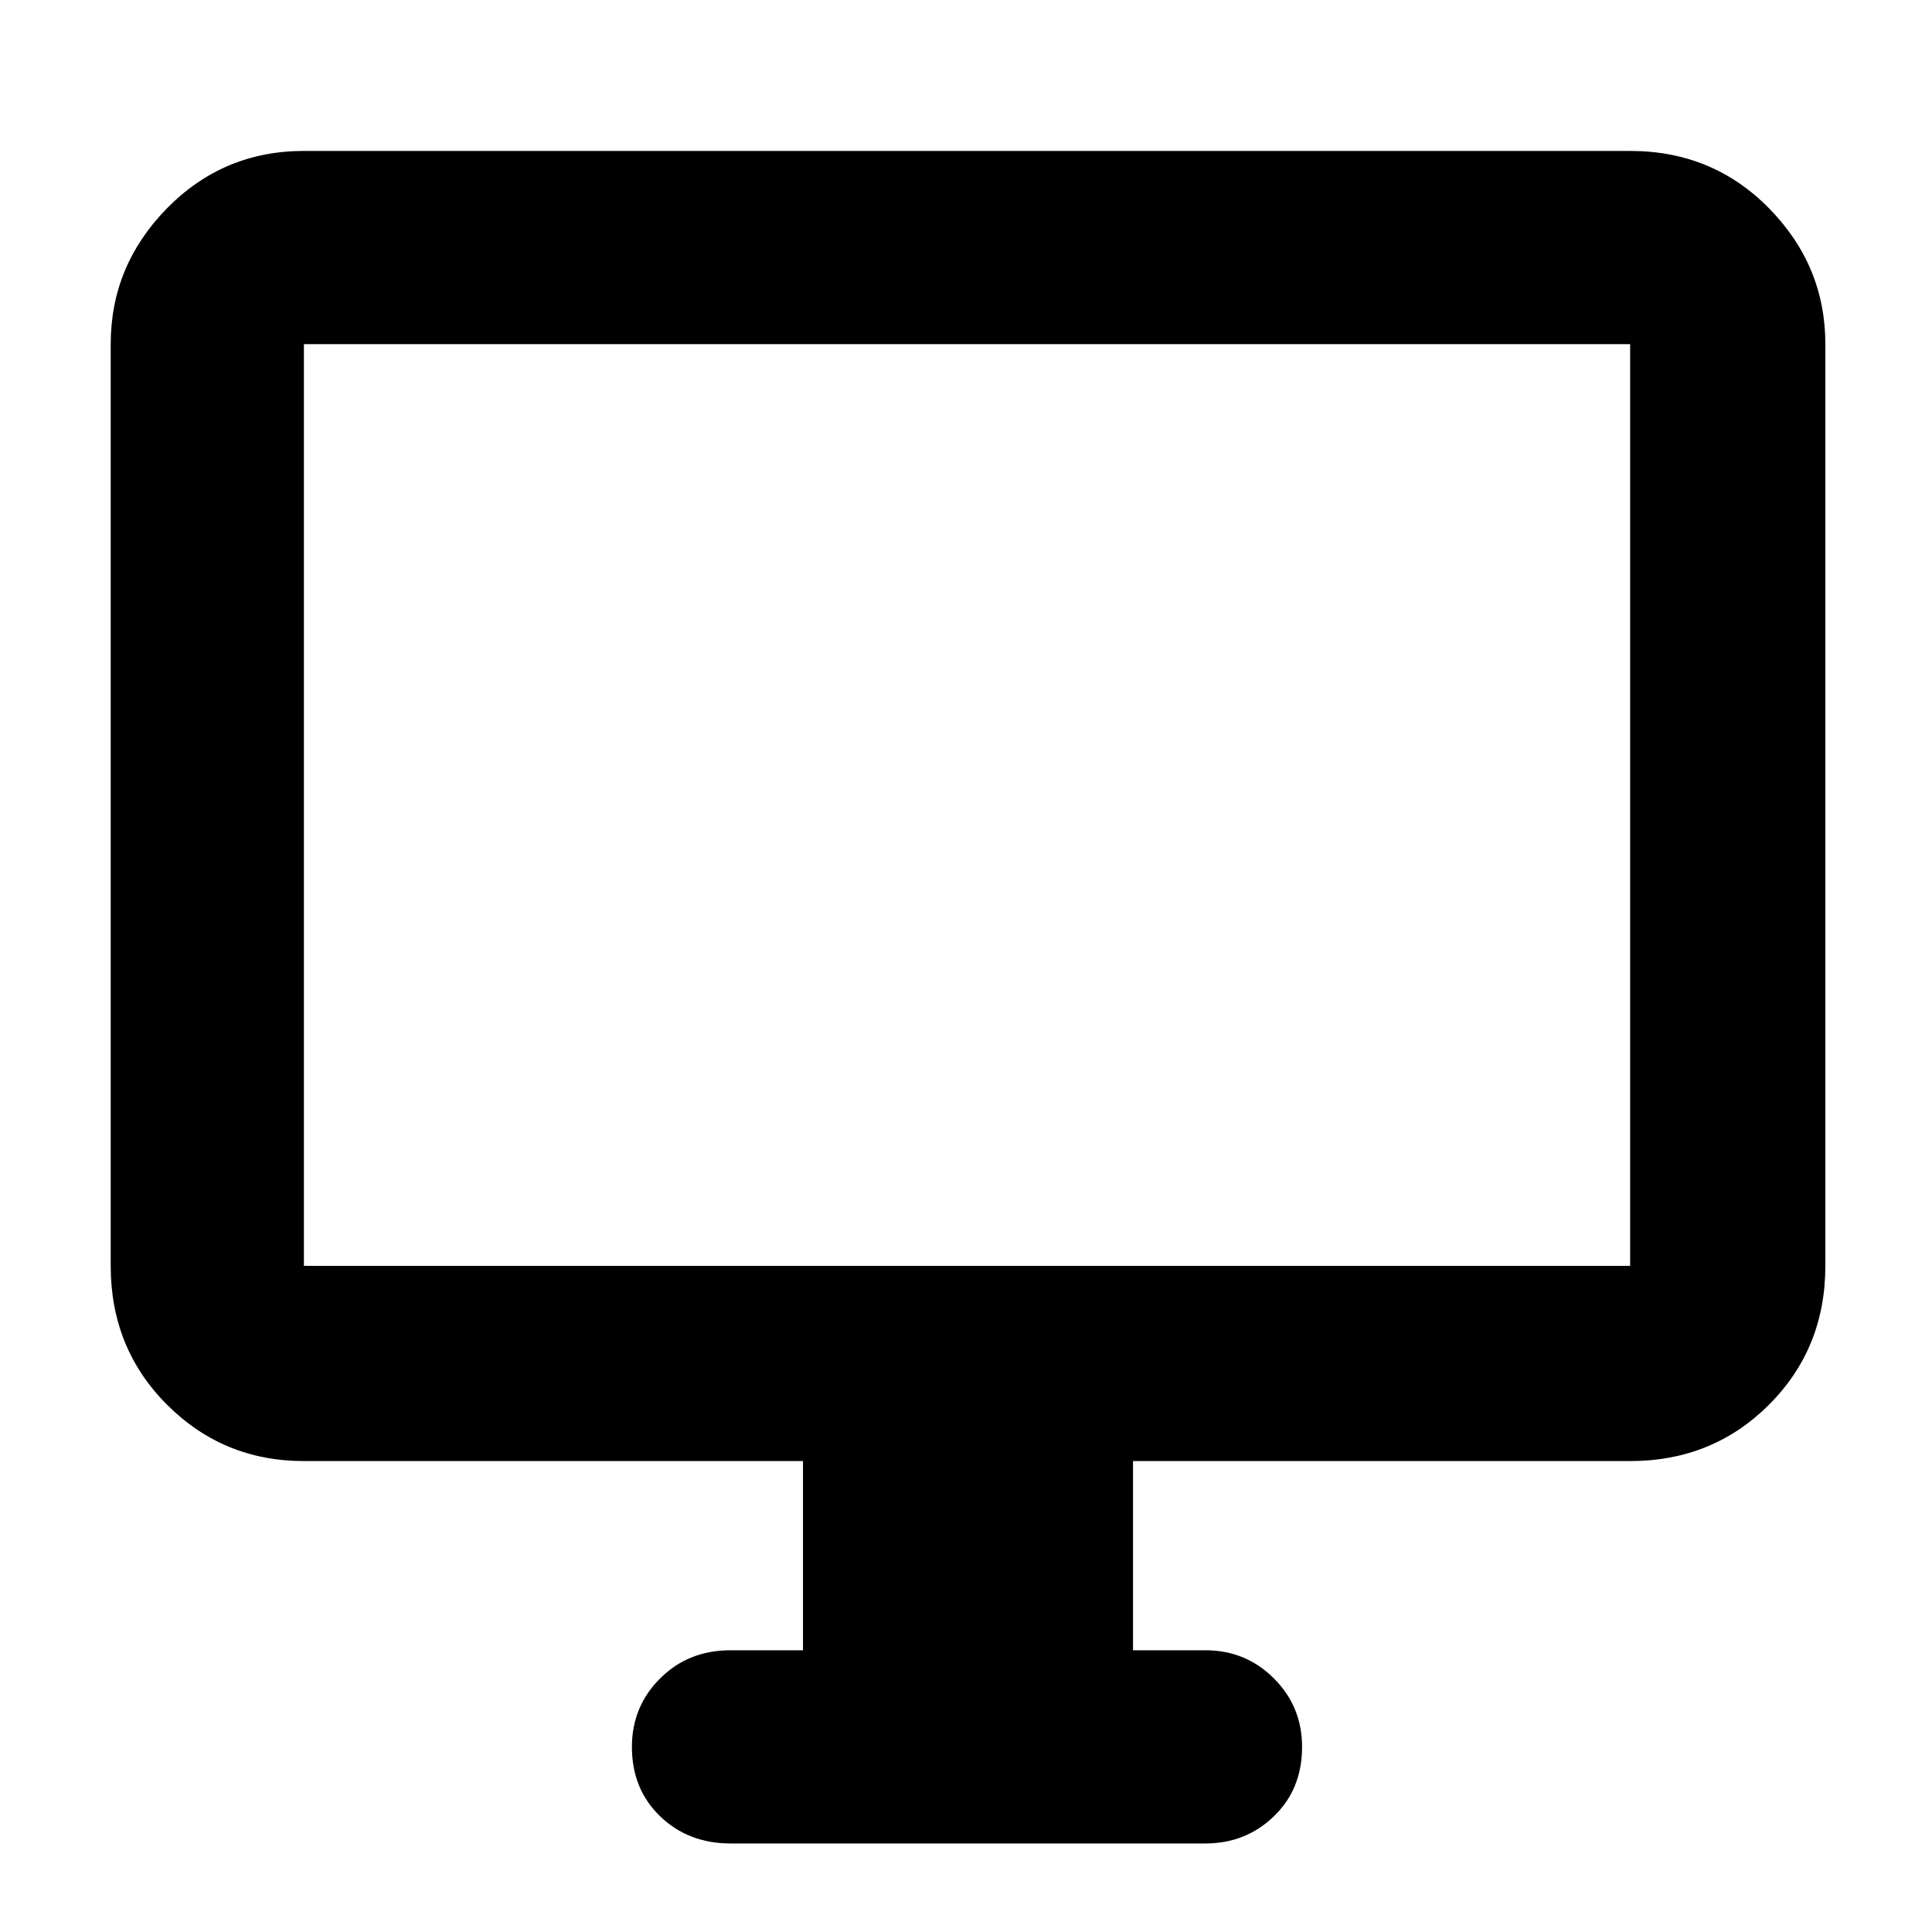 <svg xmlns="http://www.w3.org/2000/svg" height="40" width="40"><path d="M15.125 38.167q-.875 0-1.458-.563-.584-.562-.584-1.437 0-.834.584-1.417.583-.583 1.458-.583h1.5V30.25H6.292q-1.667 0-2.834-1.167-1.166-1.166-1.166-2.875V7.125q0-1.625 1.166-2.813 1.167-1.187 2.834-1.187H33.75q1.708 0 2.875 1.187 1.167 1.188 1.167 2.813v19.083q0 1.709-1.167 2.875-1.167 1.167-2.875 1.167H23.458v3.917h1.5q.834 0 1.417.583.583.583.583 1.417 0 .875-.583 1.437-.583.563-1.417.563ZM6.292 26.208H33.75V7.125H6.292v19.083Zm0 0V7.125v19.083Z"/></svg>